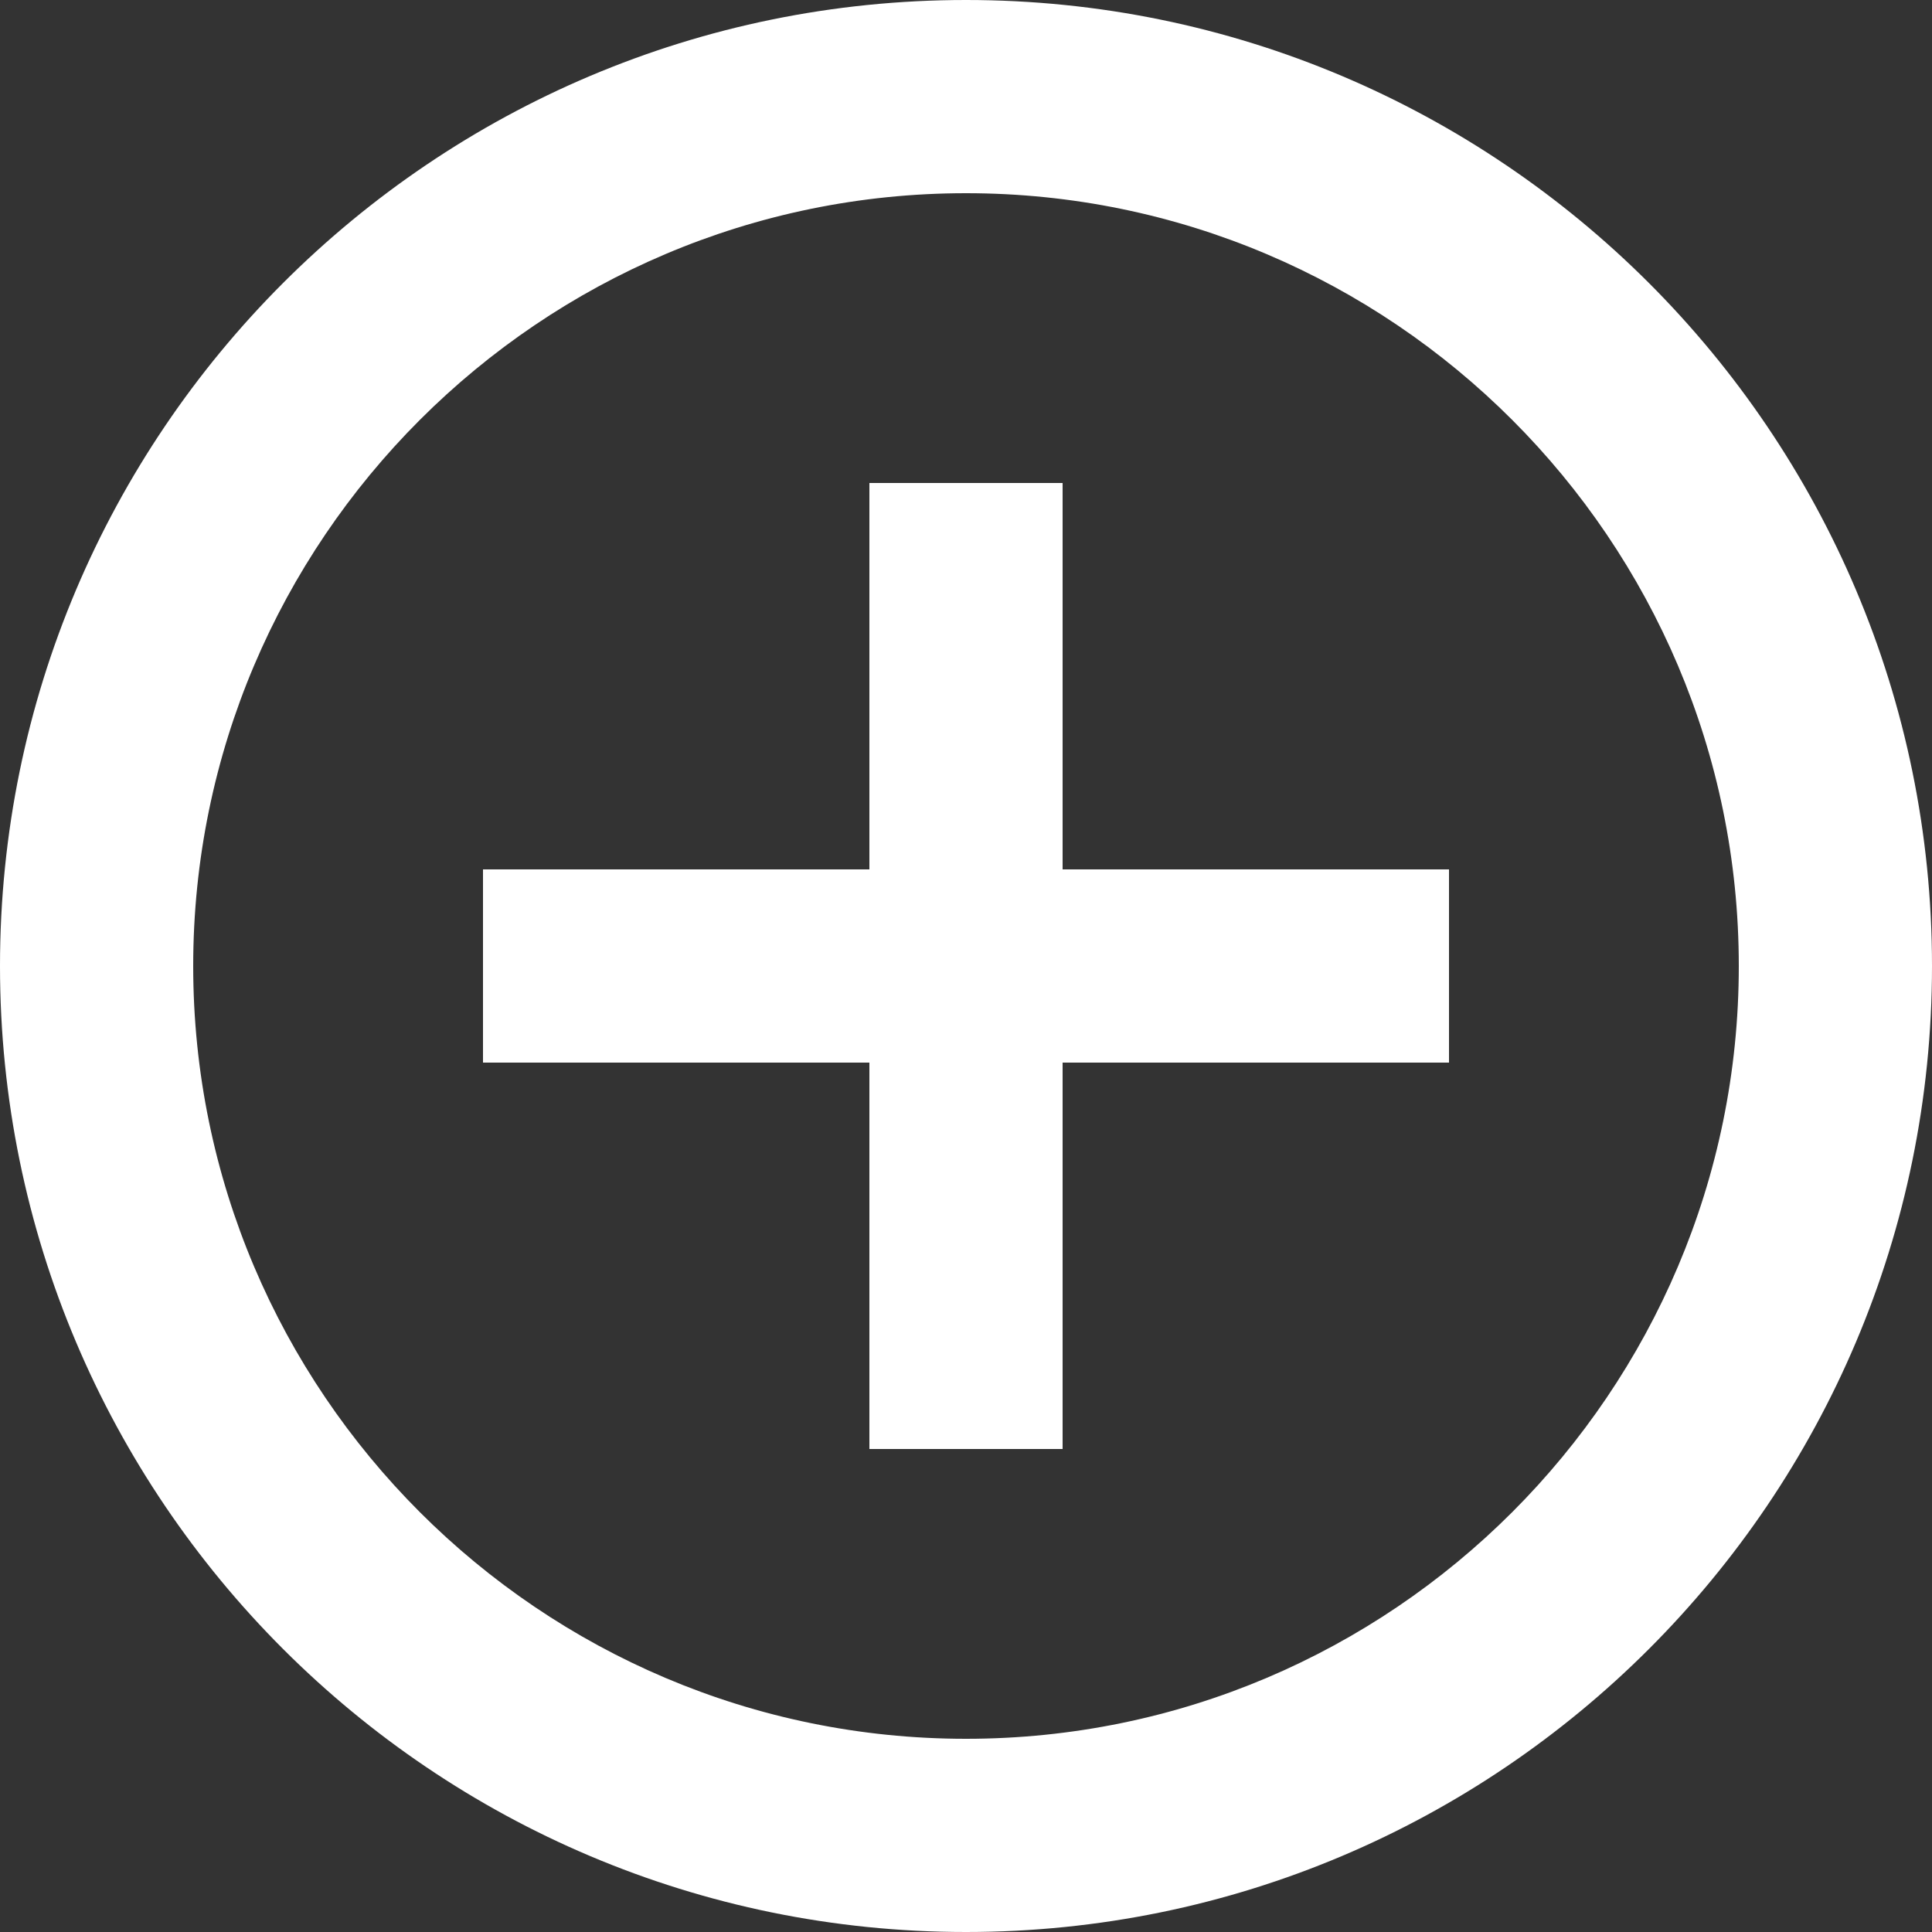 <svg width="13" height="13" viewBox="0 0 13 13" fill="none" xmlns="http://www.w3.org/2000/svg">
<rect x="0" y="0" width="13" height="13" fill="#333333" stroke="none"/>
<path d="M7.15 3.25H5.85V5.85H3.25V7.15H5.85V9.75H7.15V7.15H9.75V5.85H7.15V3.25ZM6.5 0C2.912 0 0 2.912 0 6.5C0 10.088 2.912 13 6.5 13C10.088 13 13 10.088 13 6.5C13 2.912 10.088 0 6.5 0ZM6.5 11.7C3.634 11.7 1.3 9.367 1.3 6.5C1.3 3.634 3.634 1.3 6.5 1.3C9.367 1.3 11.7 3.634 11.7 6.5C11.7 9.367 9.367 11.7 6.5 11.7Z" fill="white"/>
</svg>
